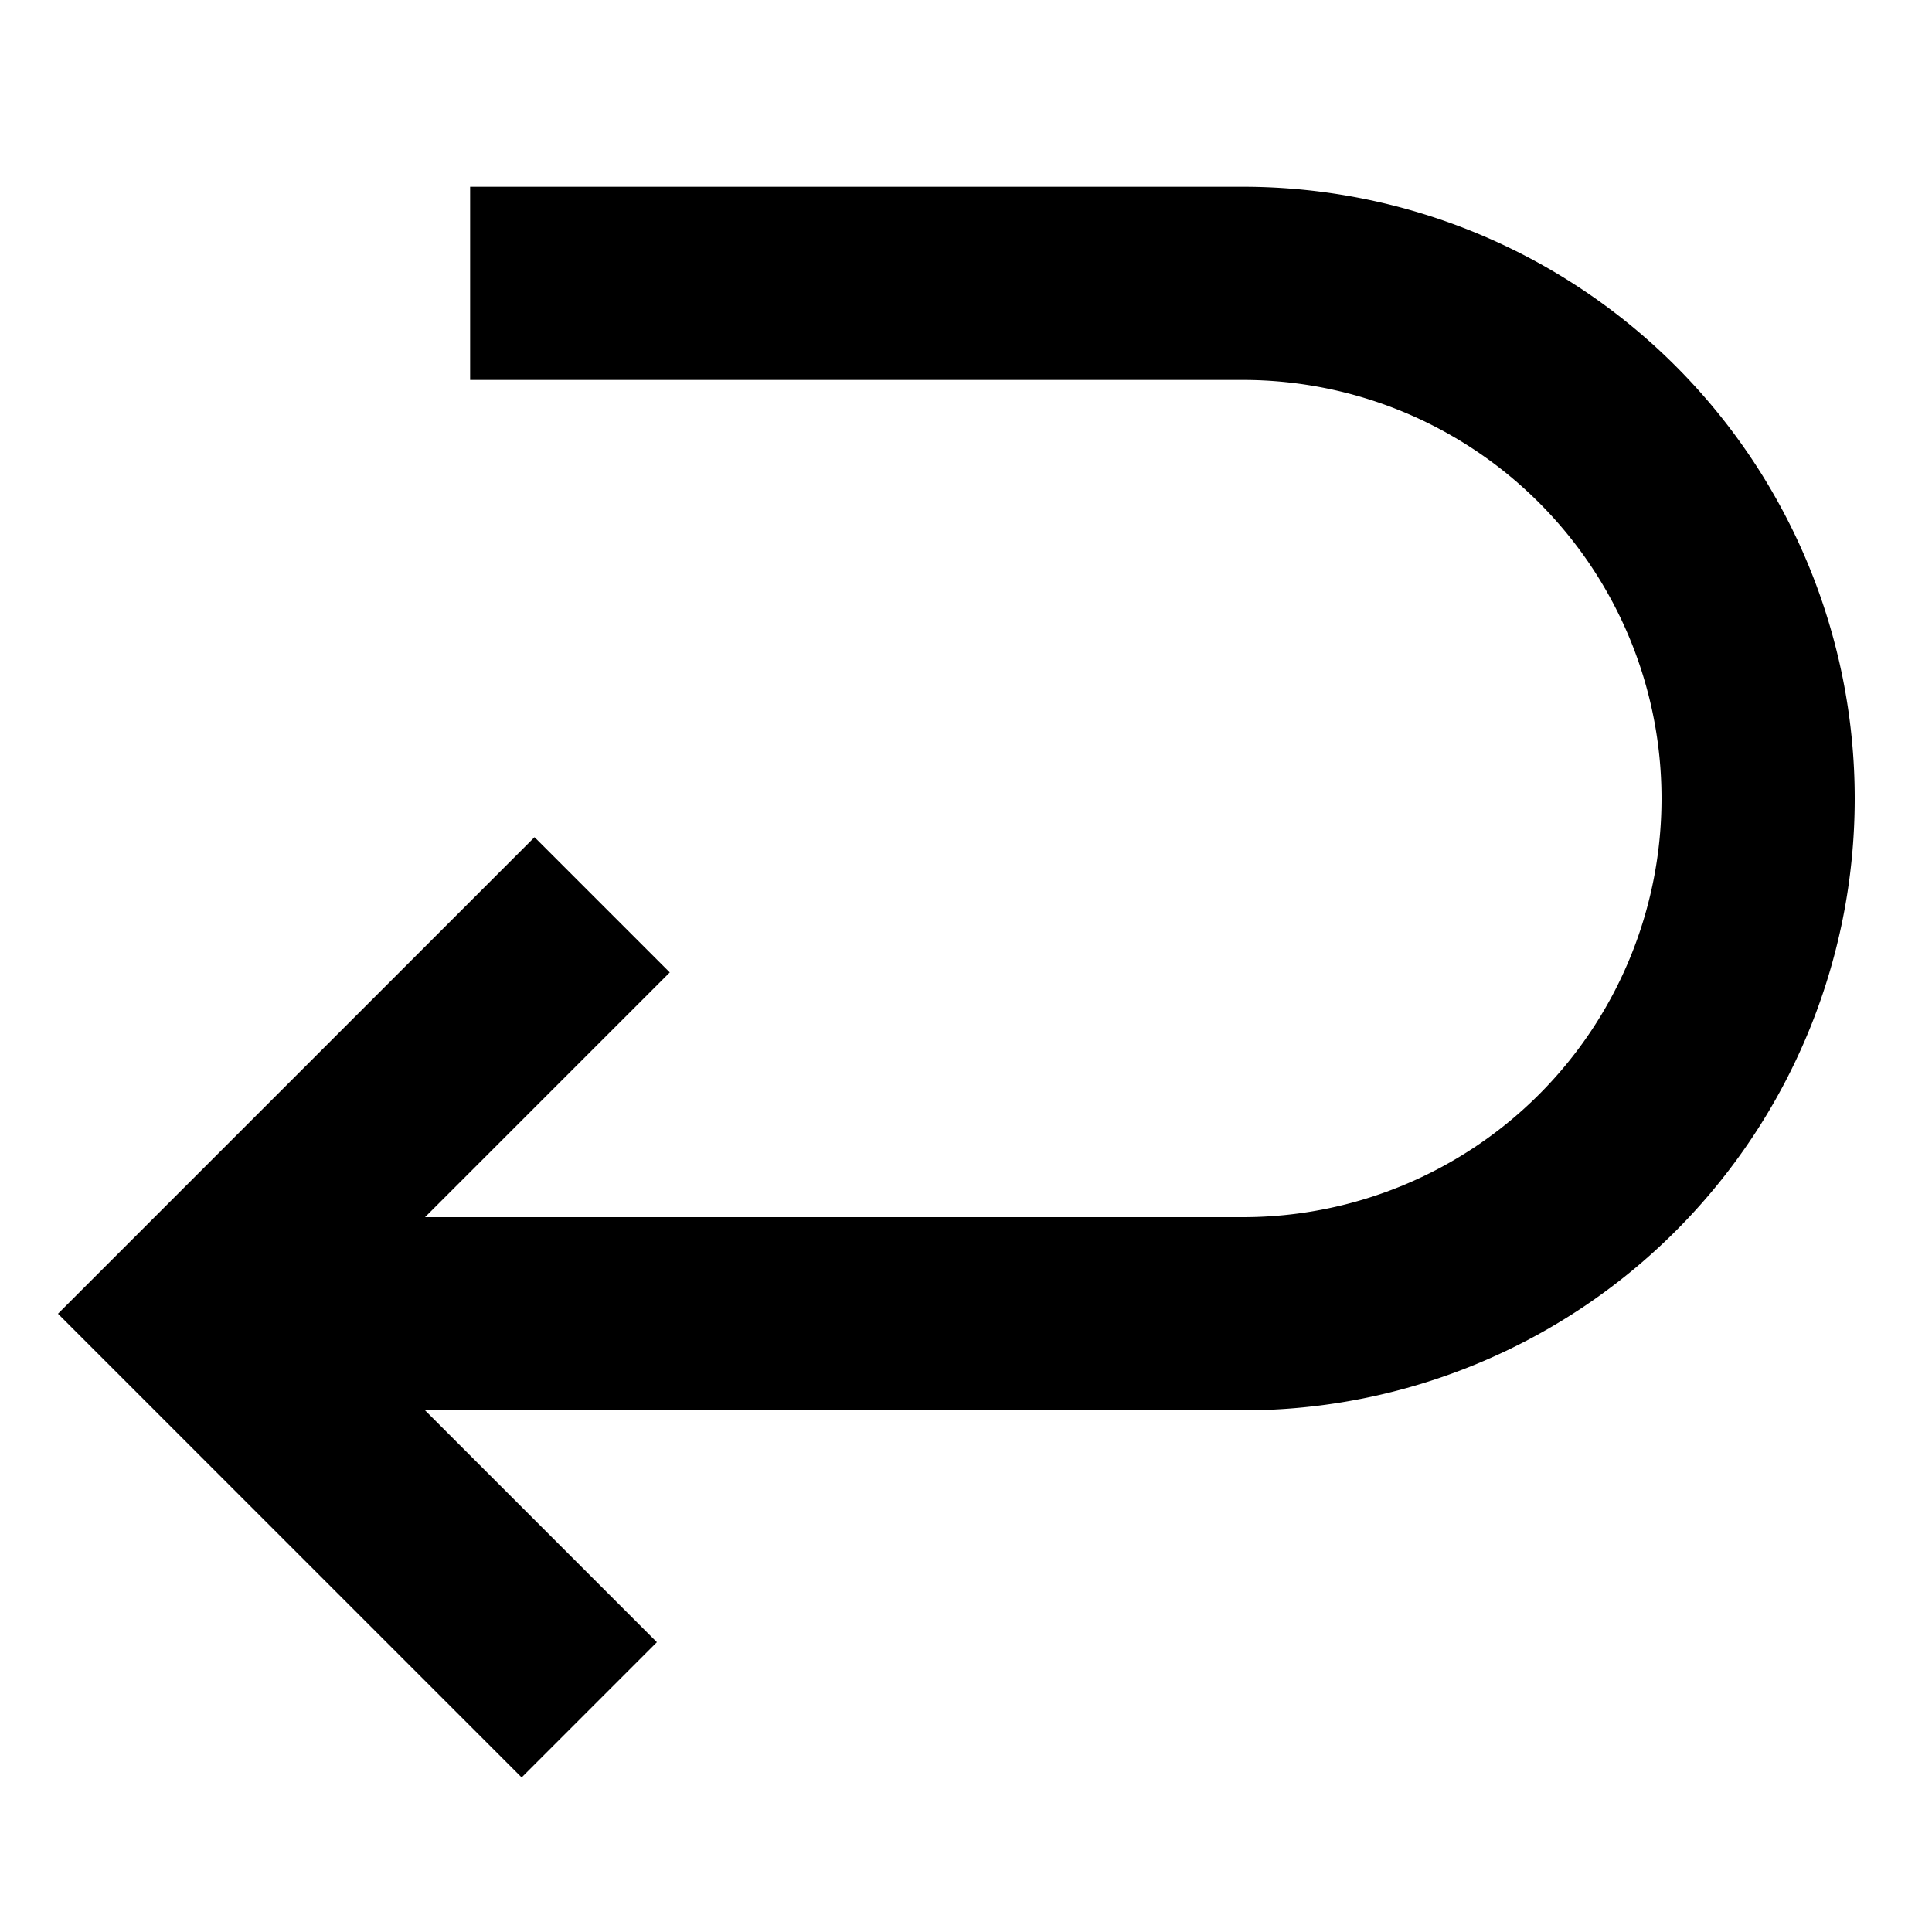 <svg xmlns="http://www.w3.org/2000/svg" viewBox="0 0 30 30"><path d="M19.3,21.9H3.3v-3h16a6.5,6.5,0,0,0,0-13H7.3v-3h12a9.5,9.5,0,0,1,0,19Z"/><polygon points="8.1 27.6 0.9 20.4 8.3 13 10.4 15.1 5.1 20.4 10.2 25.5 8.1 27.6"/></svg>